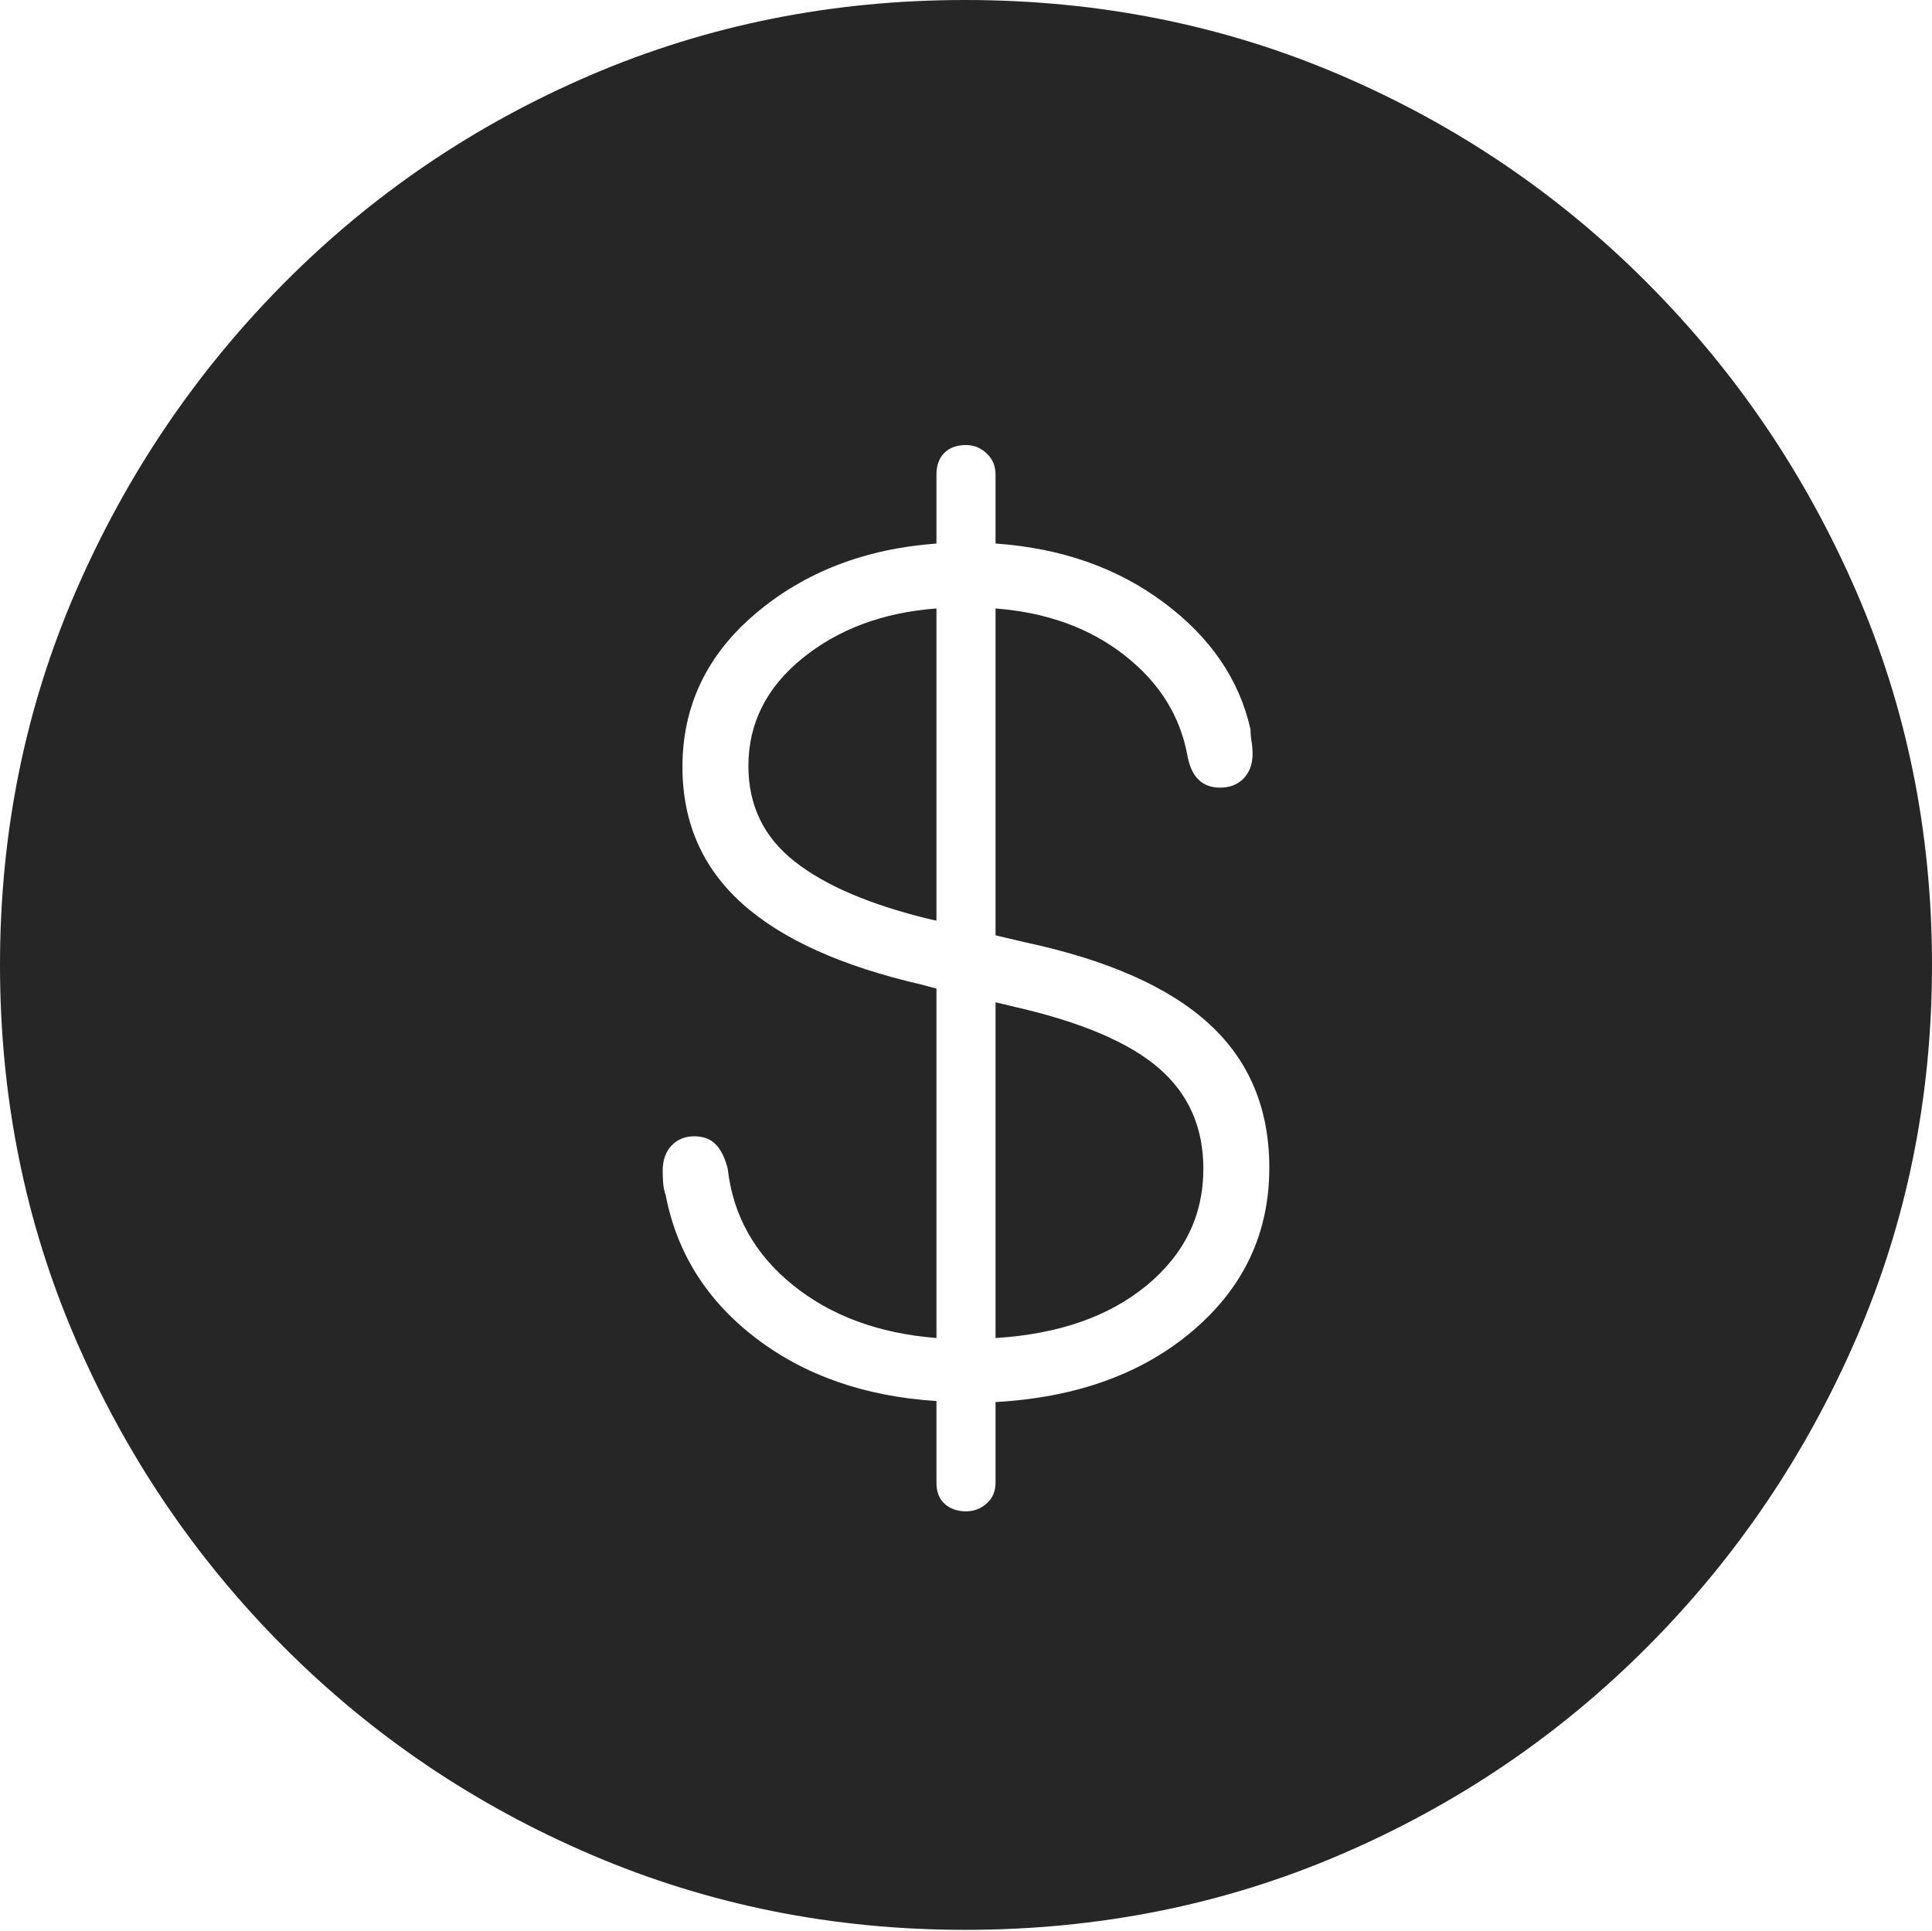 <?xml version="1.0" encoding="UTF-8"?>
<!--Generator: Apple Native CoreSVG 175-->
<!DOCTYPE svg
PUBLIC "-//W3C//DTD SVG 1.1//EN"
       "http://www.w3.org/Graphics/SVG/1.1/DTD/svg11.dtd">
<svg version="1.1" xmlns="http://www.w3.org/2000/svg" xmlns:xlink="http://www.w3.org/1999/xlink" width="19.16" height="19.15">
 <g>
  <rect height="19.15" opacity="0" width="19.16" x="0" y="0"/>
  <path d="M9.57 19.141Q11.553 19.141 13.286 18.398Q15.02 17.656 16.338 16.333Q17.656 15.01 18.408 13.276Q19.16 11.543 19.16 9.57Q19.16 7.598 18.408 5.864Q17.656 4.131 16.338 2.808Q15.02 1.484 13.286 0.742Q11.553 0 9.57 0Q7.598 0 5.864 0.742Q4.131 1.484 2.817 2.808Q1.504 4.131 0.752 5.864Q0 7.598 0 9.57Q0 11.543 0.747 13.276Q1.494 15.01 2.812 16.333Q4.131 17.656 5.869 18.398Q7.607 19.141 9.57 19.141ZM9.58 14.99Q9.453 14.99 9.37 14.917Q9.287 14.844 9.287 14.707L9.287 13.896Q8.223 13.828 7.495 13.271Q6.768 12.715 6.602 11.855Q6.582 11.797 6.577 11.738Q6.572 11.68 6.572 11.611Q6.572 11.455 6.66 11.362Q6.748 11.27 6.885 11.27Q7.021 11.27 7.1 11.352Q7.178 11.435 7.217 11.592Q7.295 12.285 7.861 12.744Q8.428 13.203 9.287 13.271L9.287 9.805L9.141 9.766Q7.949 9.492 7.358 8.96Q6.768 8.428 6.768 7.607Q6.768 6.699 7.495 6.084Q8.223 5.469 9.287 5.391L9.287 4.707Q9.287 4.57 9.365 4.492Q9.443 4.414 9.58 4.414Q9.697 4.414 9.785 4.497Q9.873 4.58 9.873 4.707L9.873 5.391Q10.85 5.459 11.543 5.977Q12.236 6.494 12.402 7.236Q12.402 7.295 12.412 7.354Q12.422 7.412 12.422 7.48Q12.422 7.627 12.334 7.72Q12.246 7.812 12.1 7.812Q11.836 7.812 11.777 7.5Q11.67 6.904 11.152 6.499Q10.635 6.094 9.873 6.035L9.873 9.277L10.166 9.346Q11.396 9.609 11.992 10.156Q12.588 10.703 12.588 11.582Q12.588 12.549 11.836 13.193Q11.084 13.838 9.873 13.906L9.873 14.707Q9.873 14.834 9.785 14.912Q9.697 14.99 9.58 14.99ZM9.287 9.131L9.287 6.035Q8.496 6.094 7.959 6.528Q7.422 6.963 7.422 7.598Q7.422 8.184 7.881 8.545Q8.34 8.906 9.238 9.121ZM9.873 9.941L9.873 13.271Q10.81 13.213 11.372 12.749Q11.934 12.285 11.934 11.592Q11.934 10.977 11.494 10.596Q11.055 10.215 10.078 9.99Z" fill="rgba(0,0,0,0.85)"/>
 </g>
</svg>

